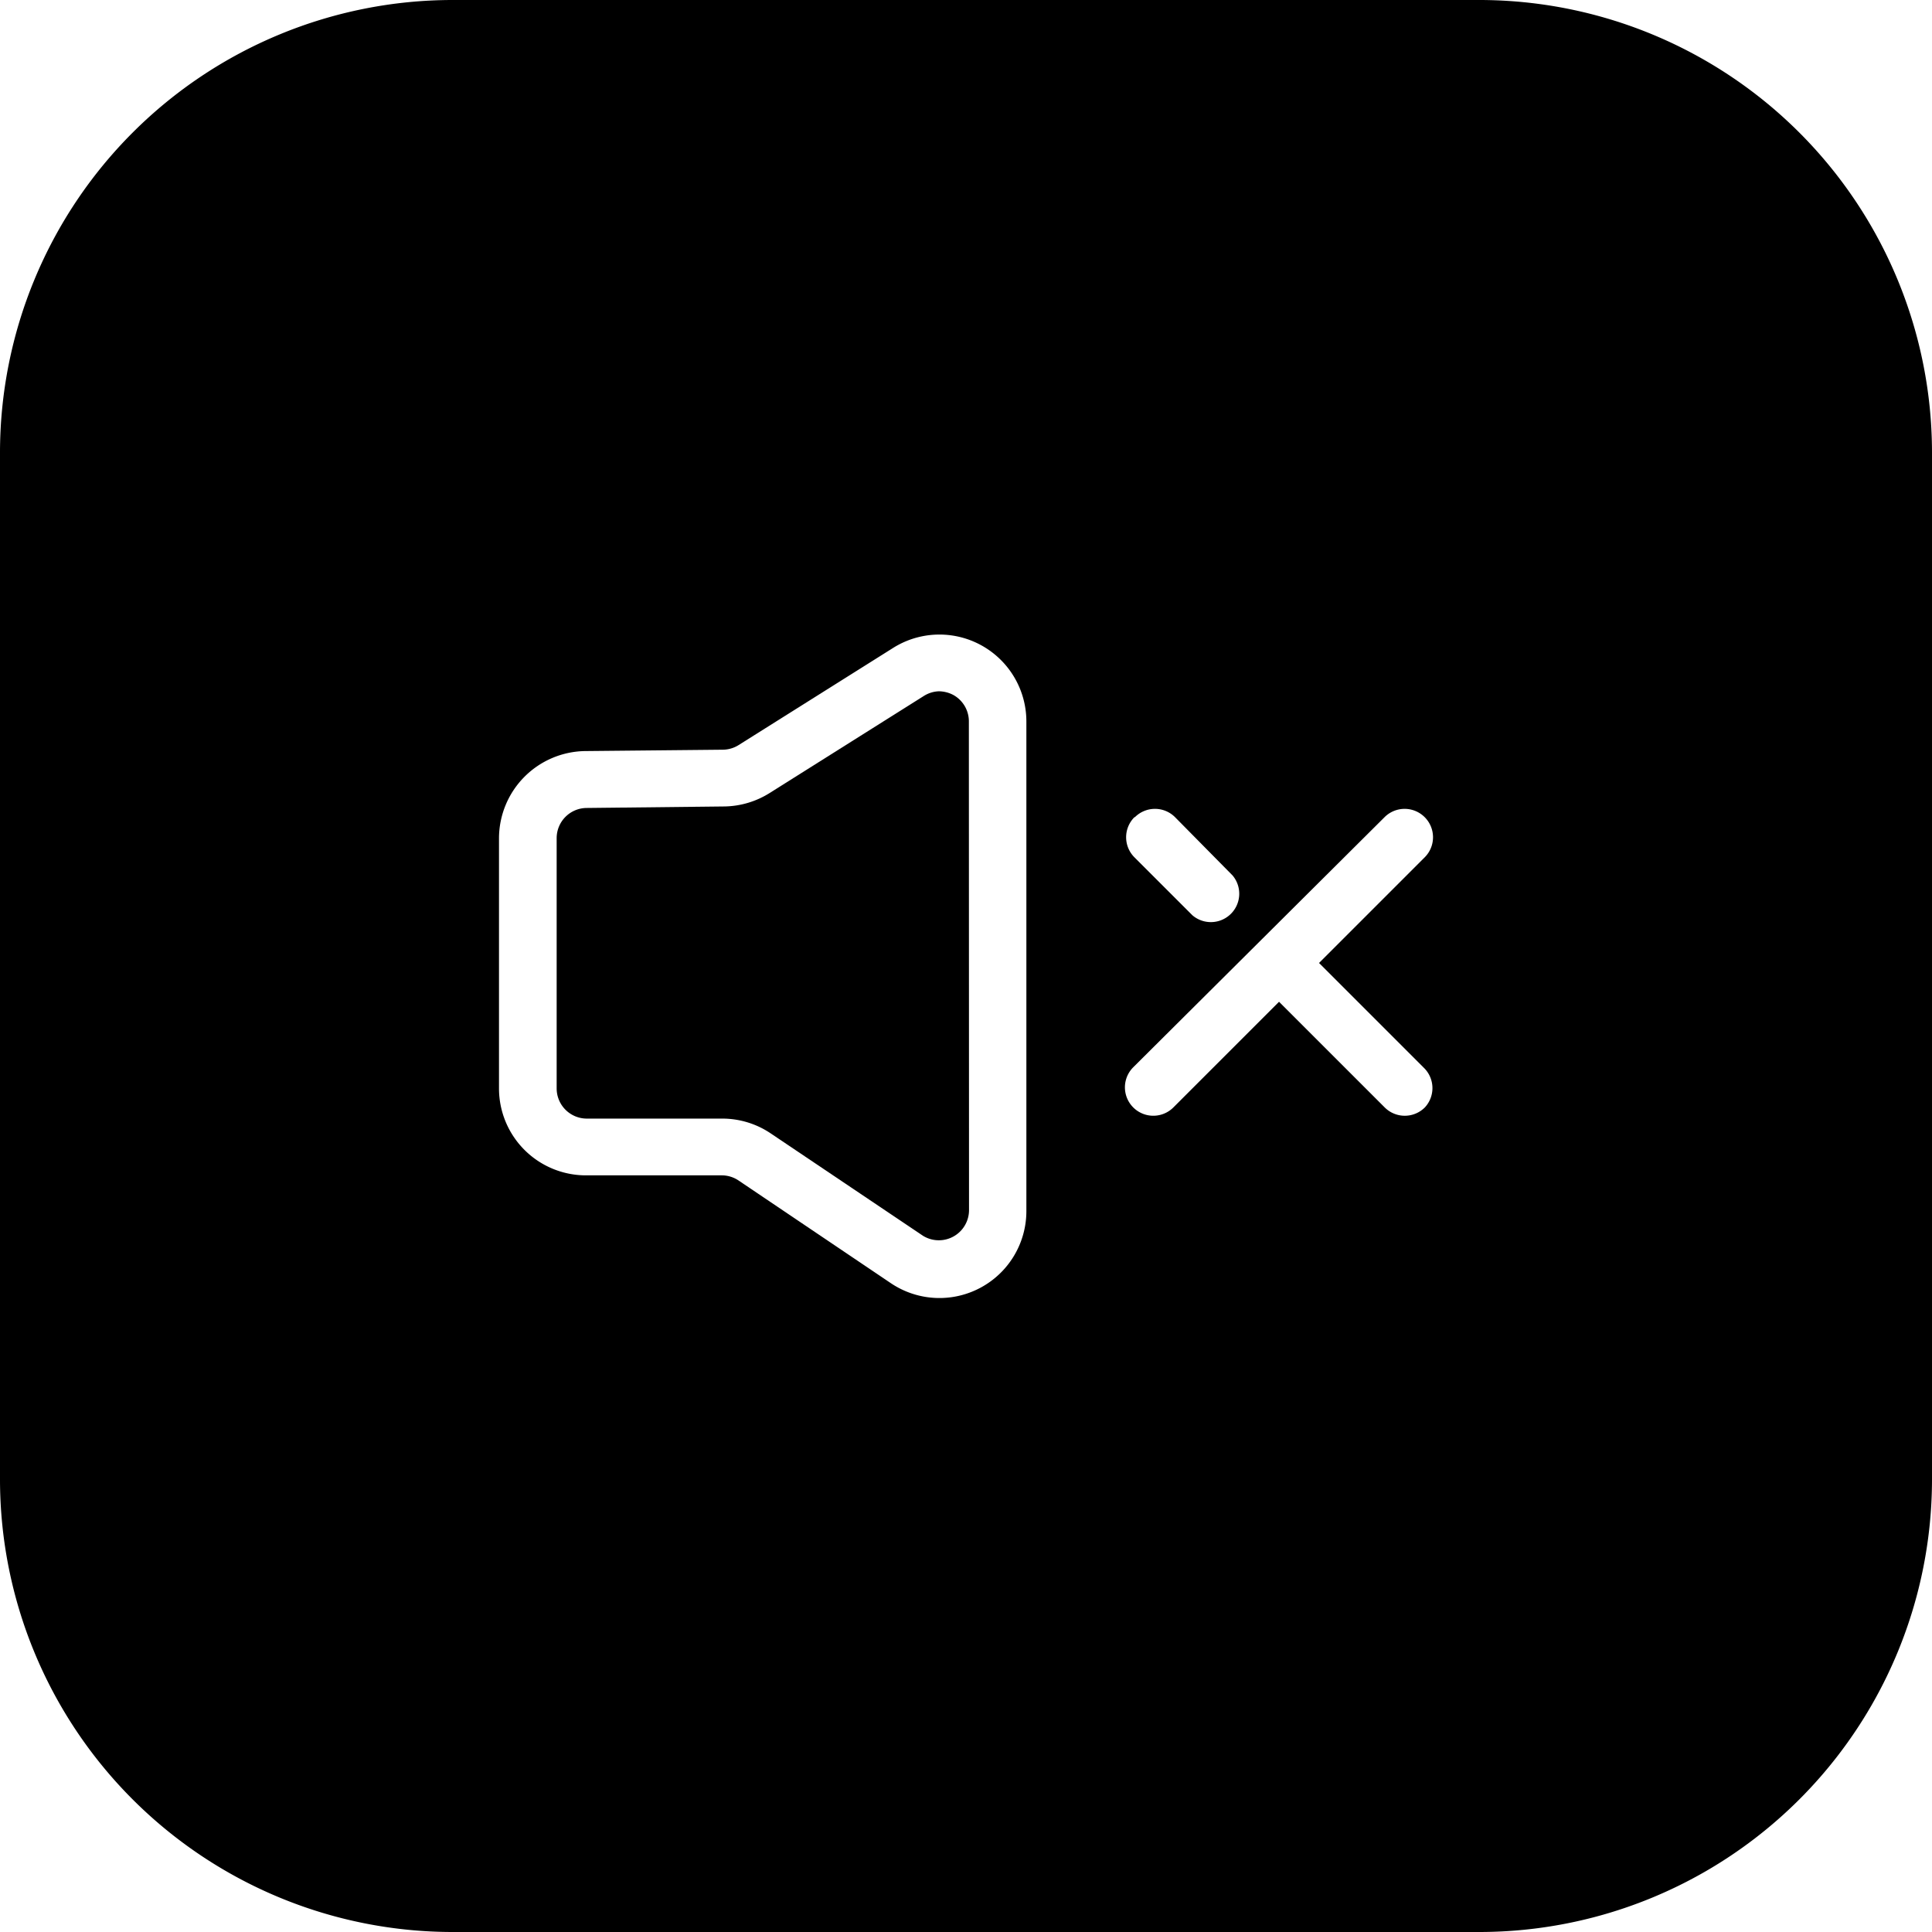 <?xml version="1.0" ?><svg data-name="Layer 1" id="Layer_1" viewBox="0 0 128 128" xmlns="http://www.w3.org/2000/svg"><title/><path d="M64.19,47.81a2,2,0,0,0-1-1.75,2.08,2.08,0,0,0-1-.26,2,2,0,0,0-1,.32l-10.2,6.42a5.79,5.79,0,0,1-3,.89l-9.11.1a2,2,0,0,0-2,2V72.11a2,2,0,0,0,2,2h9a5.74,5.74,0,0,1,3.21,1l10.07,6.77A2,2,0,0,0,64.2,80.2h0Z"/><path d="M98,0H30A30,30,0,0,0,0,30V98a30,30,0,0,0,30,30H98a30,30,0,0,0,30-30V30A30,30,0,0,0,98,0ZM68,80.2A5.76,5.76,0,0,1,59,85L48.93,78.21a2,2,0,0,0-1.11-.34h-9a5.76,5.76,0,0,1-5.76-5.76V55.53a5.79,5.79,0,0,1,5.71-5.77l9.11-.09a2,2,0,0,0,1.06-.31l10.21-6.42A5.76,5.76,0,0,1,68,47.81Zm7.19-26.06a1.88,1.88,0,0,1,2.66,0L81.66,58A1.88,1.88,0,0,1,79,60.64L75.16,56.8A1.88,1.88,0,0,1,75.16,54.14ZM94.4,73.37a1.88,1.88,0,0,1-2.66,0l-7-7-7,7a1.88,1.88,0,0,1-2.66-2.66L91.73,54.14a1.88,1.88,0,0,1,2.66,2.66l-7,7,7,7A1.88,1.88,0,0,1,94.4,73.37Z"/></svg>